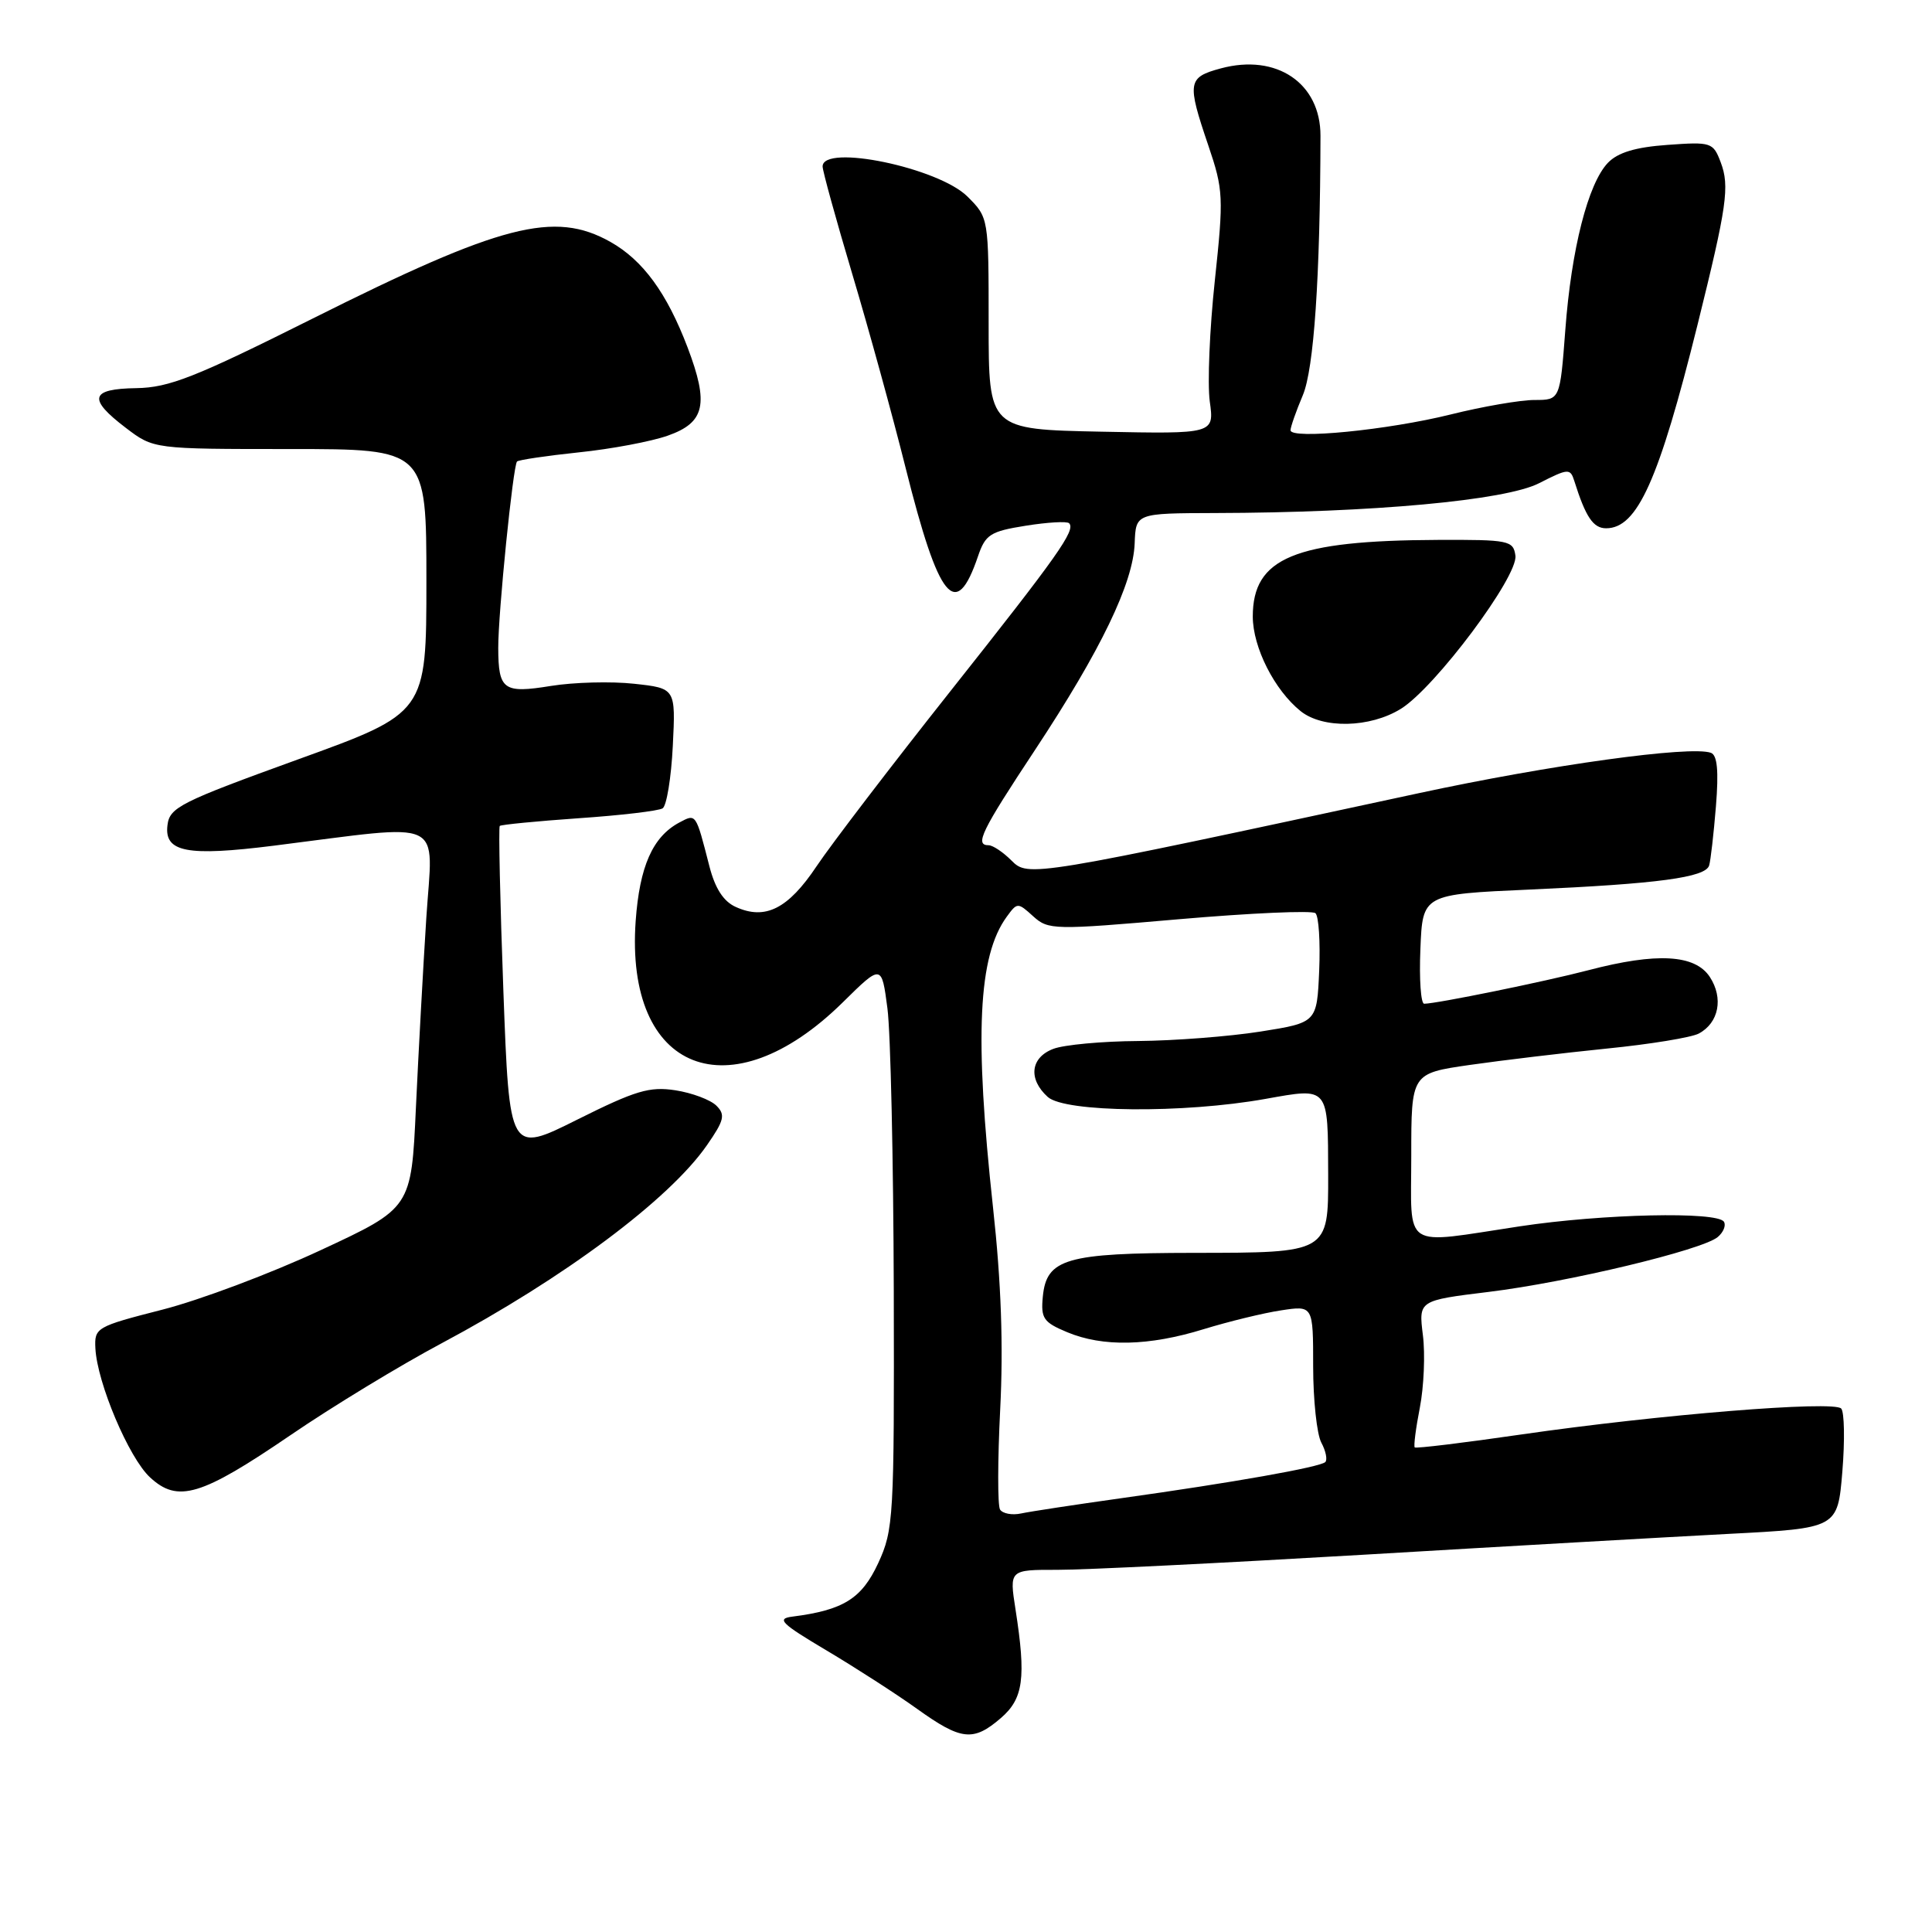 <?xml version="1.0" encoding="UTF-8" standalone="no"?>
<!DOCTYPE svg PUBLIC "-//W3C//DTD SVG 1.1//EN" "http://www.w3.org/Graphics/SVG/1.1/DTD/svg11.dtd" >
<svg xmlns="http://www.w3.org/2000/svg" xmlns:xlink="http://www.w3.org/1999/xlink" version="1.1" viewBox="0 0 256 256">
 <g >
 <path fill="currentColor"
d=" M 132.61 227.66 C 135.61 225.08 135.98 222.35 134.56 213.25 C 133.74 208.00 133.74 208.00 140.12 208.01 C 143.63 208.02 161.80 207.12 180.50 206.02 C 199.20 204.91 221.03 203.67 229.00 203.25 C 243.50 202.50 243.50 202.50 244.12 195.00 C 244.46 190.88 244.39 187.11 243.97 186.64 C 242.98 185.56 219.81 187.44 201.62 190.07 C 193.99 191.18 187.62 191.95 187.46 191.79 C 187.30 191.63 187.60 189.25 188.14 186.50 C 188.67 183.75 188.86 179.44 188.54 176.91 C 187.97 172.32 187.97 172.32 197.29 171.18 C 207.82 169.89 225.52 165.64 227.60 163.92 C 228.36 163.29 228.73 162.37 228.43 161.89 C 227.57 160.50 212.36 160.84 201.41 162.49 C 185.57 164.88 187.00 165.81 187.00 153.12 C 187.00 142.23 187.00 142.23 194.75 141.11 C 199.01 140.50 207.19 139.52 212.92 138.94 C 218.65 138.37 224.13 137.47 225.10 136.95 C 227.76 135.53 228.39 132.25 226.56 129.45 C 224.60 126.47 219.54 126.18 210.46 128.56 C 204.70 130.07 190.33 133.00 188.71 133.00 C 188.27 133.00 188.04 129.74 188.21 125.75 C 188.50 118.50 188.50 118.50 202.72 117.87 C 219.70 117.11 225.99 116.27 226.47 114.68 C 226.67 114.03 227.07 110.50 227.37 106.84 C 227.75 102.13 227.55 100.05 226.70 99.75 C 224.00 98.78 205.39 101.35 188.00 105.10 C 136.41 116.22 136.25 116.25 134.01 114.01 C 132.91 112.91 131.55 112.00 131.00 112.00 C 129.12 112.00 130.00 110.18 137.16 99.35 C 145.88 86.14 150.15 77.28 150.35 71.99 C 150.50 68.01 150.50 68.01 161.00 67.98 C 181.84 67.93 199.48 66.31 203.93 64.03 C 207.80 62.06 208.07 62.04 208.60 63.72 C 210.11 68.52 211.11 70.00 212.82 70.00 C 216.96 70.00 219.81 63.64 224.94 43.00 C 228.83 27.31 229.21 24.68 228.00 21.50 C 227.00 18.86 226.75 18.78 220.94 19.20 C 216.71 19.50 214.37 20.21 213.06 21.57 C 210.43 24.31 208.21 32.99 207.41 43.75 C 206.71 53.00 206.71 53.00 203.33 53.00 C 201.47 53.00 196.47 53.86 192.22 54.92 C 183.92 56.98 171.00 58.26 171.00 57.01 C 171.00 56.59 171.73 54.50 172.63 52.37 C 174.10 48.89 174.93 36.80 174.97 18.00 C 174.99 11.02 169.16 7.07 161.77 9.06 C 157.36 10.25 157.26 10.89 160.11 19.28 C 162.11 25.18 162.15 26.11 160.97 37.19 C 160.28 43.62 159.98 50.82 160.30 53.19 C 160.90 57.50 160.90 57.50 145.95 57.20 C 131.00 56.90 131.00 56.90 131.00 42.87 C 131.00 28.85 131.00 28.85 128.20 26.05 C 124.37 22.22 109.00 19.03 109.00 22.06 C 109.00 22.65 110.77 29.06 112.93 36.31 C 115.10 43.57 118.28 55.12 120.00 62.00 C 124.41 79.60 126.66 82.34 129.59 73.71 C 130.57 70.83 131.21 70.41 135.92 69.66 C 138.80 69.20 141.38 69.05 141.66 69.33 C 142.57 70.24 140.21 73.57 125.89 91.64 C 118.11 101.46 110.15 111.87 108.21 114.77 C 104.43 120.43 101.40 121.96 97.48 120.17 C 95.86 119.44 94.75 117.71 94.00 114.79 C 92.18 107.70 92.25 107.80 90.01 108.99 C 86.48 110.88 84.75 114.80 84.23 122.03 C 82.80 142.05 96.73 147.53 111.66 132.83 C 116.82 127.74 116.82 127.74 117.59 133.62 C 118.01 136.85 118.38 153.68 118.43 171.00 C 118.50 201.18 118.41 202.69 116.36 207.14 C 114.18 211.83 111.75 213.35 105.00 214.21 C 102.85 214.48 103.49 215.11 109.50 218.68 C 113.35 220.97 118.75 224.45 121.50 226.42 C 127.37 230.63 128.96 230.80 132.61 227.66 Z  M 38.50 190.16 C 44.00 186.40 53.00 180.93 58.50 178.00 C 74.78 169.32 88.69 158.93 93.67 151.75 C 95.97 148.44 96.14 147.71 94.92 146.50 C 94.14 145.73 91.70 144.81 89.50 144.47 C 86.07 143.94 84.21 144.50 76.50 148.35 C 67.50 152.85 67.50 152.85 66.70 131.31 C 66.26 119.46 66.05 109.62 66.22 109.44 C 66.40 109.27 71.11 108.81 76.68 108.42 C 82.26 108.04 87.26 107.45 87.80 107.11 C 88.33 106.78 88.94 103.06 89.15 98.85 C 89.53 91.20 89.53 91.20 84.01 90.60 C 80.98 90.27 76.03 90.40 73.00 90.89 C 66.71 91.91 66.04 91.43 66.02 85.86 C 66.00 81.30 67.98 61.69 68.51 61.15 C 68.73 60.94 72.42 60.39 76.70 59.94 C 80.99 59.50 86.30 58.50 88.50 57.72 C 93.41 55.99 93.96 53.55 91.11 46.04 C 88.36 38.81 85.19 34.48 80.88 32.05 C 73.45 27.88 66.44 29.68 41.33 42.26 C 25.86 50.00 22.41 51.36 18.08 51.43 C 11.94 51.52 11.59 52.83 16.68 56.70 C 20.36 59.50 20.36 59.50 38.43 59.50 C 56.50 59.50 56.50 59.50 56.50 76.99 C 56.50 94.47 56.50 94.47 39.50 100.62 C 23.88 106.28 22.47 106.98 22.19 109.35 C 21.75 112.92 24.77 113.50 36.26 112.06 C 59.41 109.15 57.36 108.19 56.49 121.60 C 56.07 128.14 55.45 139.48 55.11 146.78 C 54.50 160.07 54.50 160.07 42.50 165.65 C 35.90 168.73 26.45 172.28 21.50 173.54 C 12.75 175.78 12.50 175.92 12.64 178.67 C 12.88 183.25 17.07 193.16 19.87 195.75 C 23.56 199.18 26.64 198.25 38.50 190.16 Z  M 185.61 93.93 C 190.15 91.13 201.19 76.36 200.80 73.62 C 200.52 71.62 199.94 71.50 190.50 71.54 C 171.51 71.62 166.00 73.91 166.00 81.70 C 166.01 85.79 168.87 91.44 172.34 94.23 C 175.29 96.59 181.53 96.45 185.61 93.93 Z  M 132.51 200.02 C 132.18 199.48 132.19 193.51 132.53 186.77 C 132.96 178.36 132.67 169.94 131.58 160.00 C 129.10 137.22 129.60 126.67 133.40 121.47 C 134.79 119.56 134.86 119.56 136.90 121.41 C 138.91 123.23 139.60 123.25 156.24 121.80 C 165.73 120.98 173.86 120.62 174.30 121.00 C 174.74 121.38 174.96 124.80 174.80 128.60 C 174.50 135.50 174.50 135.50 167.00 136.69 C 162.88 137.34 155.59 137.90 150.82 137.94 C 146.04 137.97 140.98 138.44 139.57 138.98 C 136.54 140.13 136.21 142.98 138.83 145.35 C 141.11 147.41 156.80 147.56 167.68 145.61 C 176.13 144.10 175.96 143.89 175.99 155.68 C 176.01 166.02 176.04 166.00 158.18 166.01 C 141.26 166.03 138.67 166.78 138.18 171.80 C 137.90 174.69 138.26 175.21 141.40 176.52 C 146.13 178.50 152.23 178.37 159.50 176.12 C 162.80 175.11 167.41 173.98 169.75 173.63 C 174.00 172.98 174.00 172.98 174.00 181.05 C 174.00 185.50 174.49 190.04 175.08 191.15 C 175.68 192.26 175.91 193.42 175.61 193.73 C 174.93 194.40 163.32 196.46 148.50 198.53 C 142.45 199.38 136.52 200.28 135.31 200.54 C 134.11 200.80 132.85 200.56 132.51 200.02 Z "/>
</g>
</svg>